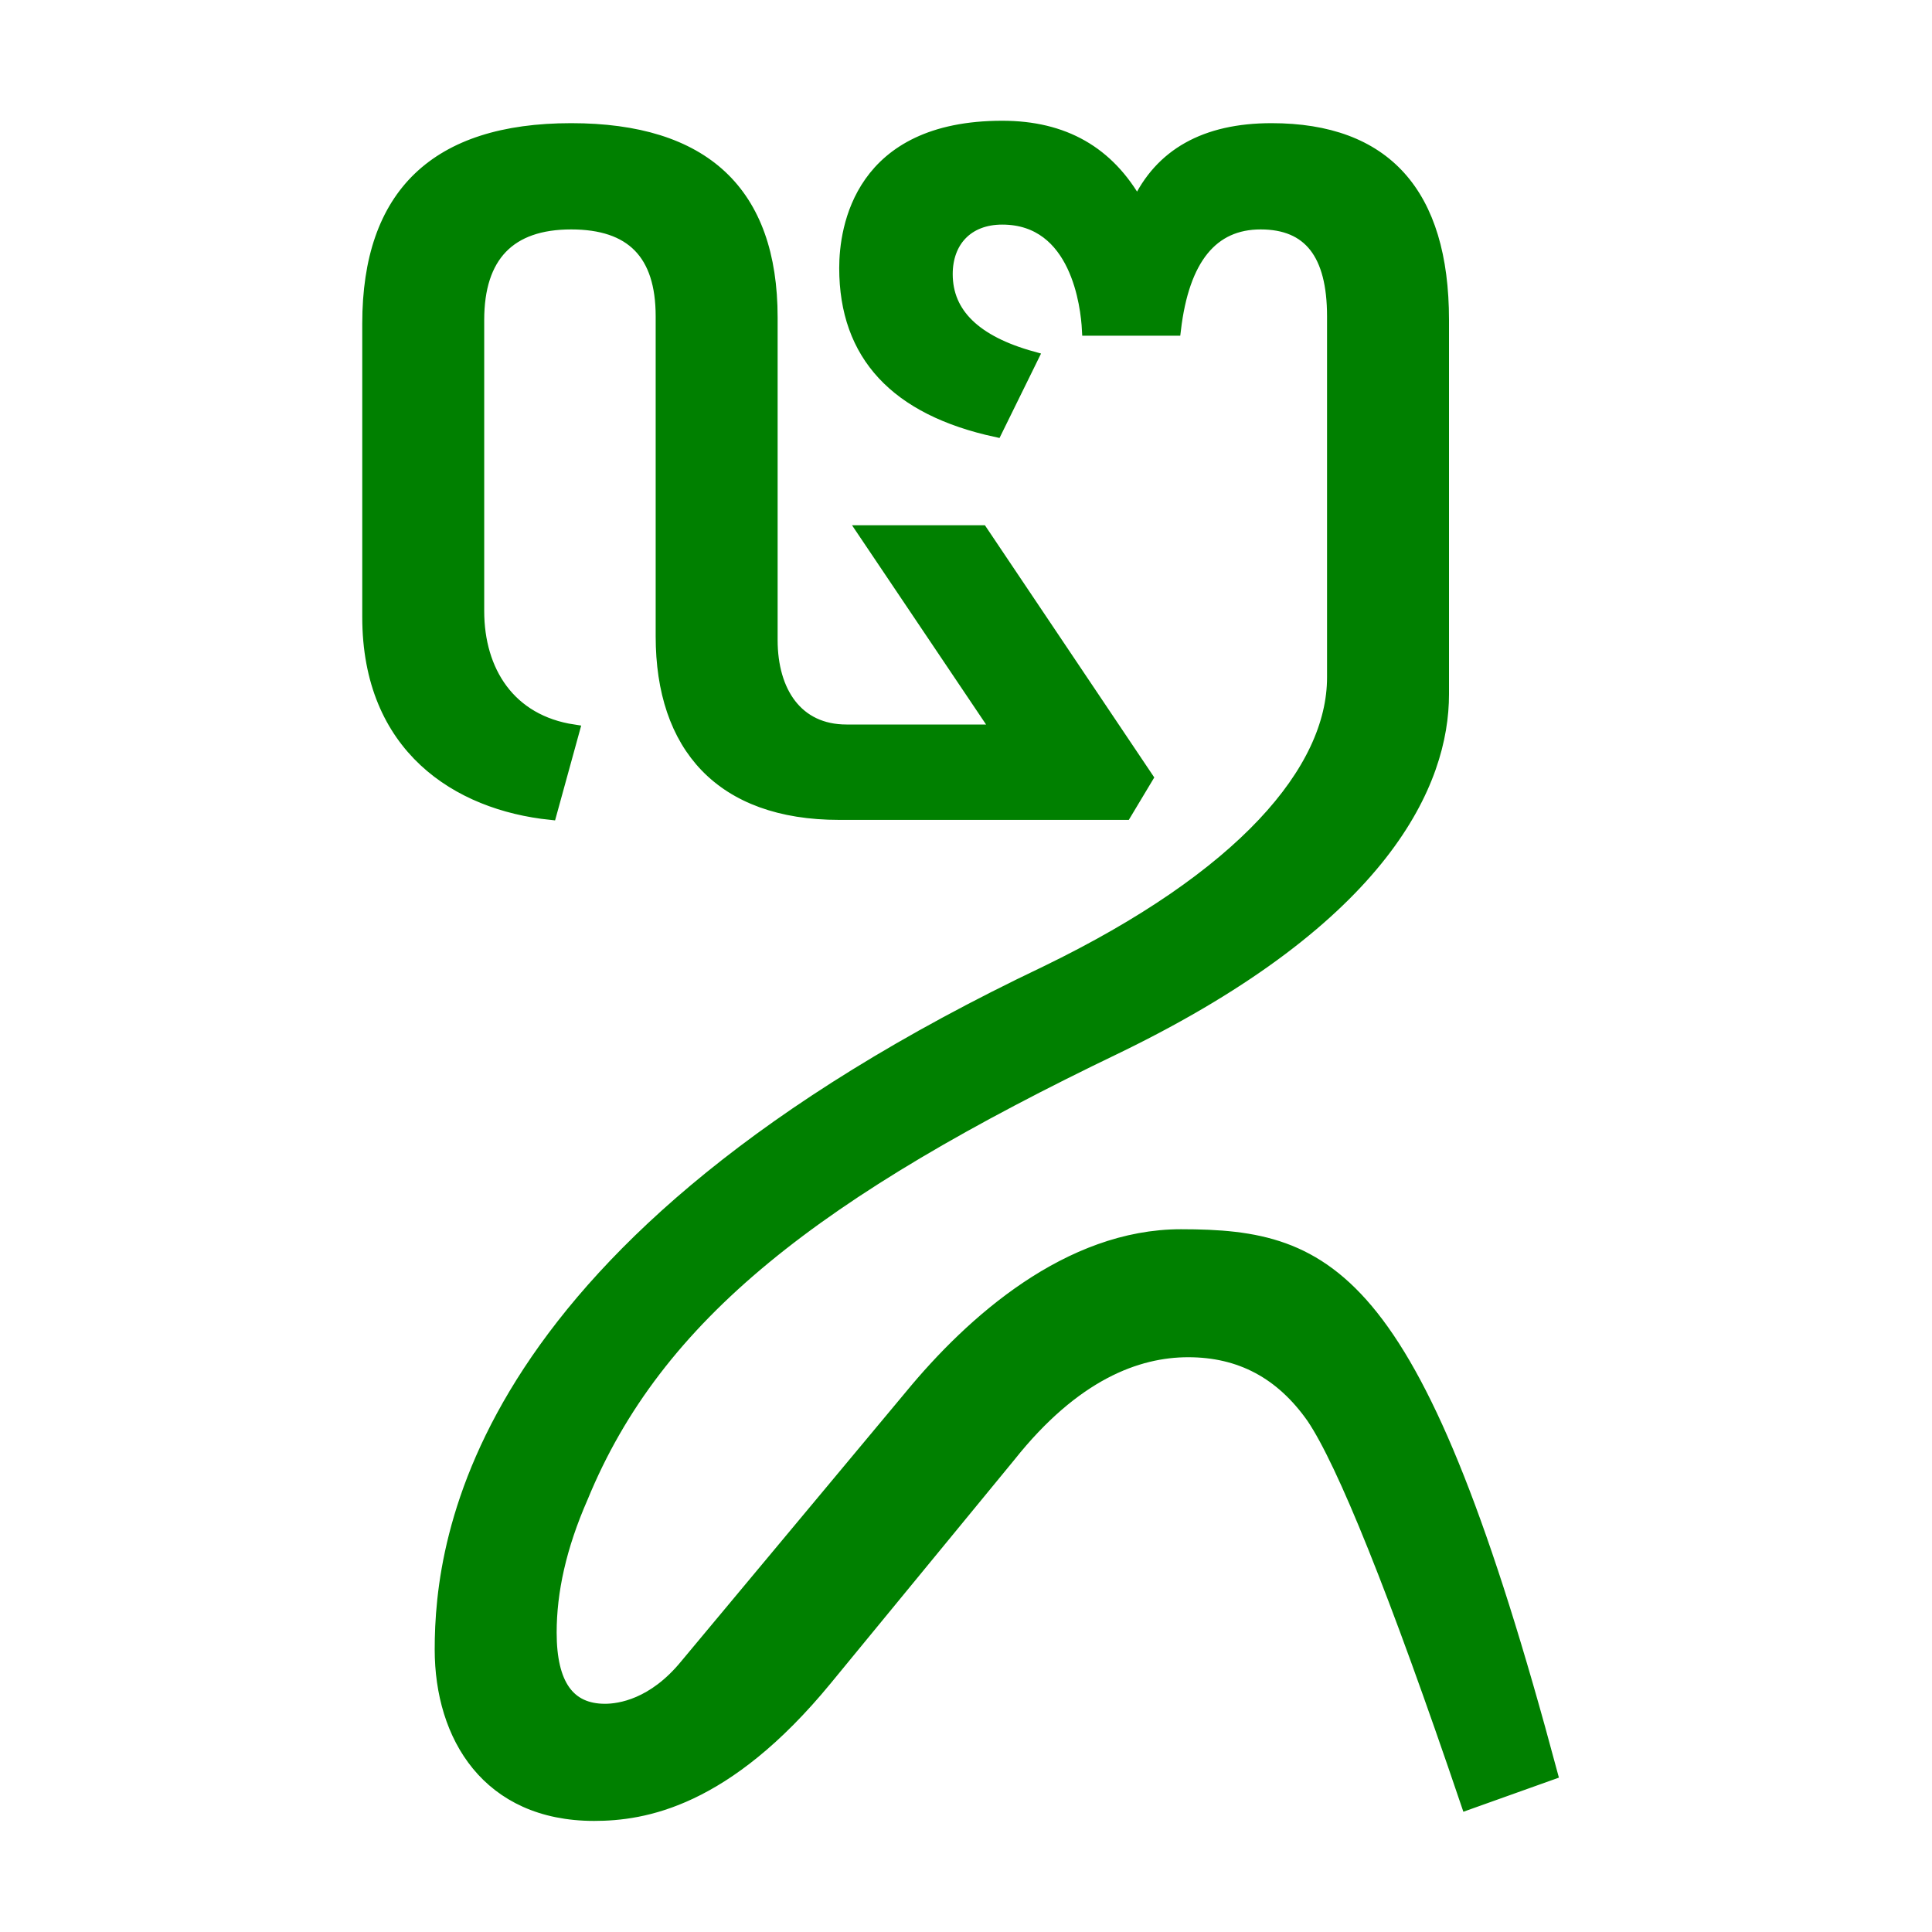 <svg height="16" viewBox="0 0 16 16" width="16" xmlns="http://www.w3.org/2000/svg"><path d="m7 2.22c0-.33.12-1.17 1.3-1.17.51 0 .88.21 1.12.64.19-.41.56-.62 1.11-.62.94 0 1.42.53 1.42 1.58v3.1c0 .72-.47 1.84-2.69 2.92-2.5 1.2-3.82 2.22-4.44 3.73-.18.41-.26.78-.26 1.12 0 .43.15.64.45.64.12 0 .4-.04.67-.37l1.86-2.23c.51-.62 1.31-1.33 2.24-1.33 1.25 0 1.96.31 3.07 4.46l-.7.25c-.6-1.77-1.03-2.83-1.28-3.2-.26-.37-.6-.55-1.03-.55-.42 0-.94.19-1.48.87l-1.52 1.85c-.83 1.01-1.51 1.12-1.92 1.12-.88 0-1.27-.65-1.27-1.37 0-.91.28-3.36 5.01-5.61 1.63-.79 2.38-1.67 2.38-2.44v-2.99c0-.52-.2-.77-.6-.77s-.64.29-.71.88h-.72c-.01-.19-.09-.92-.71-.92-.29 0-.46.19-.46.46 0 .33.24.56.71.69l-.3.61c-.83-.18-1.25-.63-1.25-1.35zm-2.44 4.52c-.77-.08-1.51-.55-1.51-1.63v-2.43c0-1.07.56-1.61 1.68-1.61 1.1 0 1.66.52 1.66 1.56v2.67c0 .43.21.75.62.75h1.25l-1.11-1.65h.98l1.37 2.04-.18.3h-2.37c-.98 0-1.47-.56-1.47-1.47v-2.65c0-.52-.25-.77-.75-.77-.51 0-.77.27-.77.8v2.41c0 .5.26.91.79.99z" fill="#008000" stroke="#008000" stroke-width=".1"/></svg>